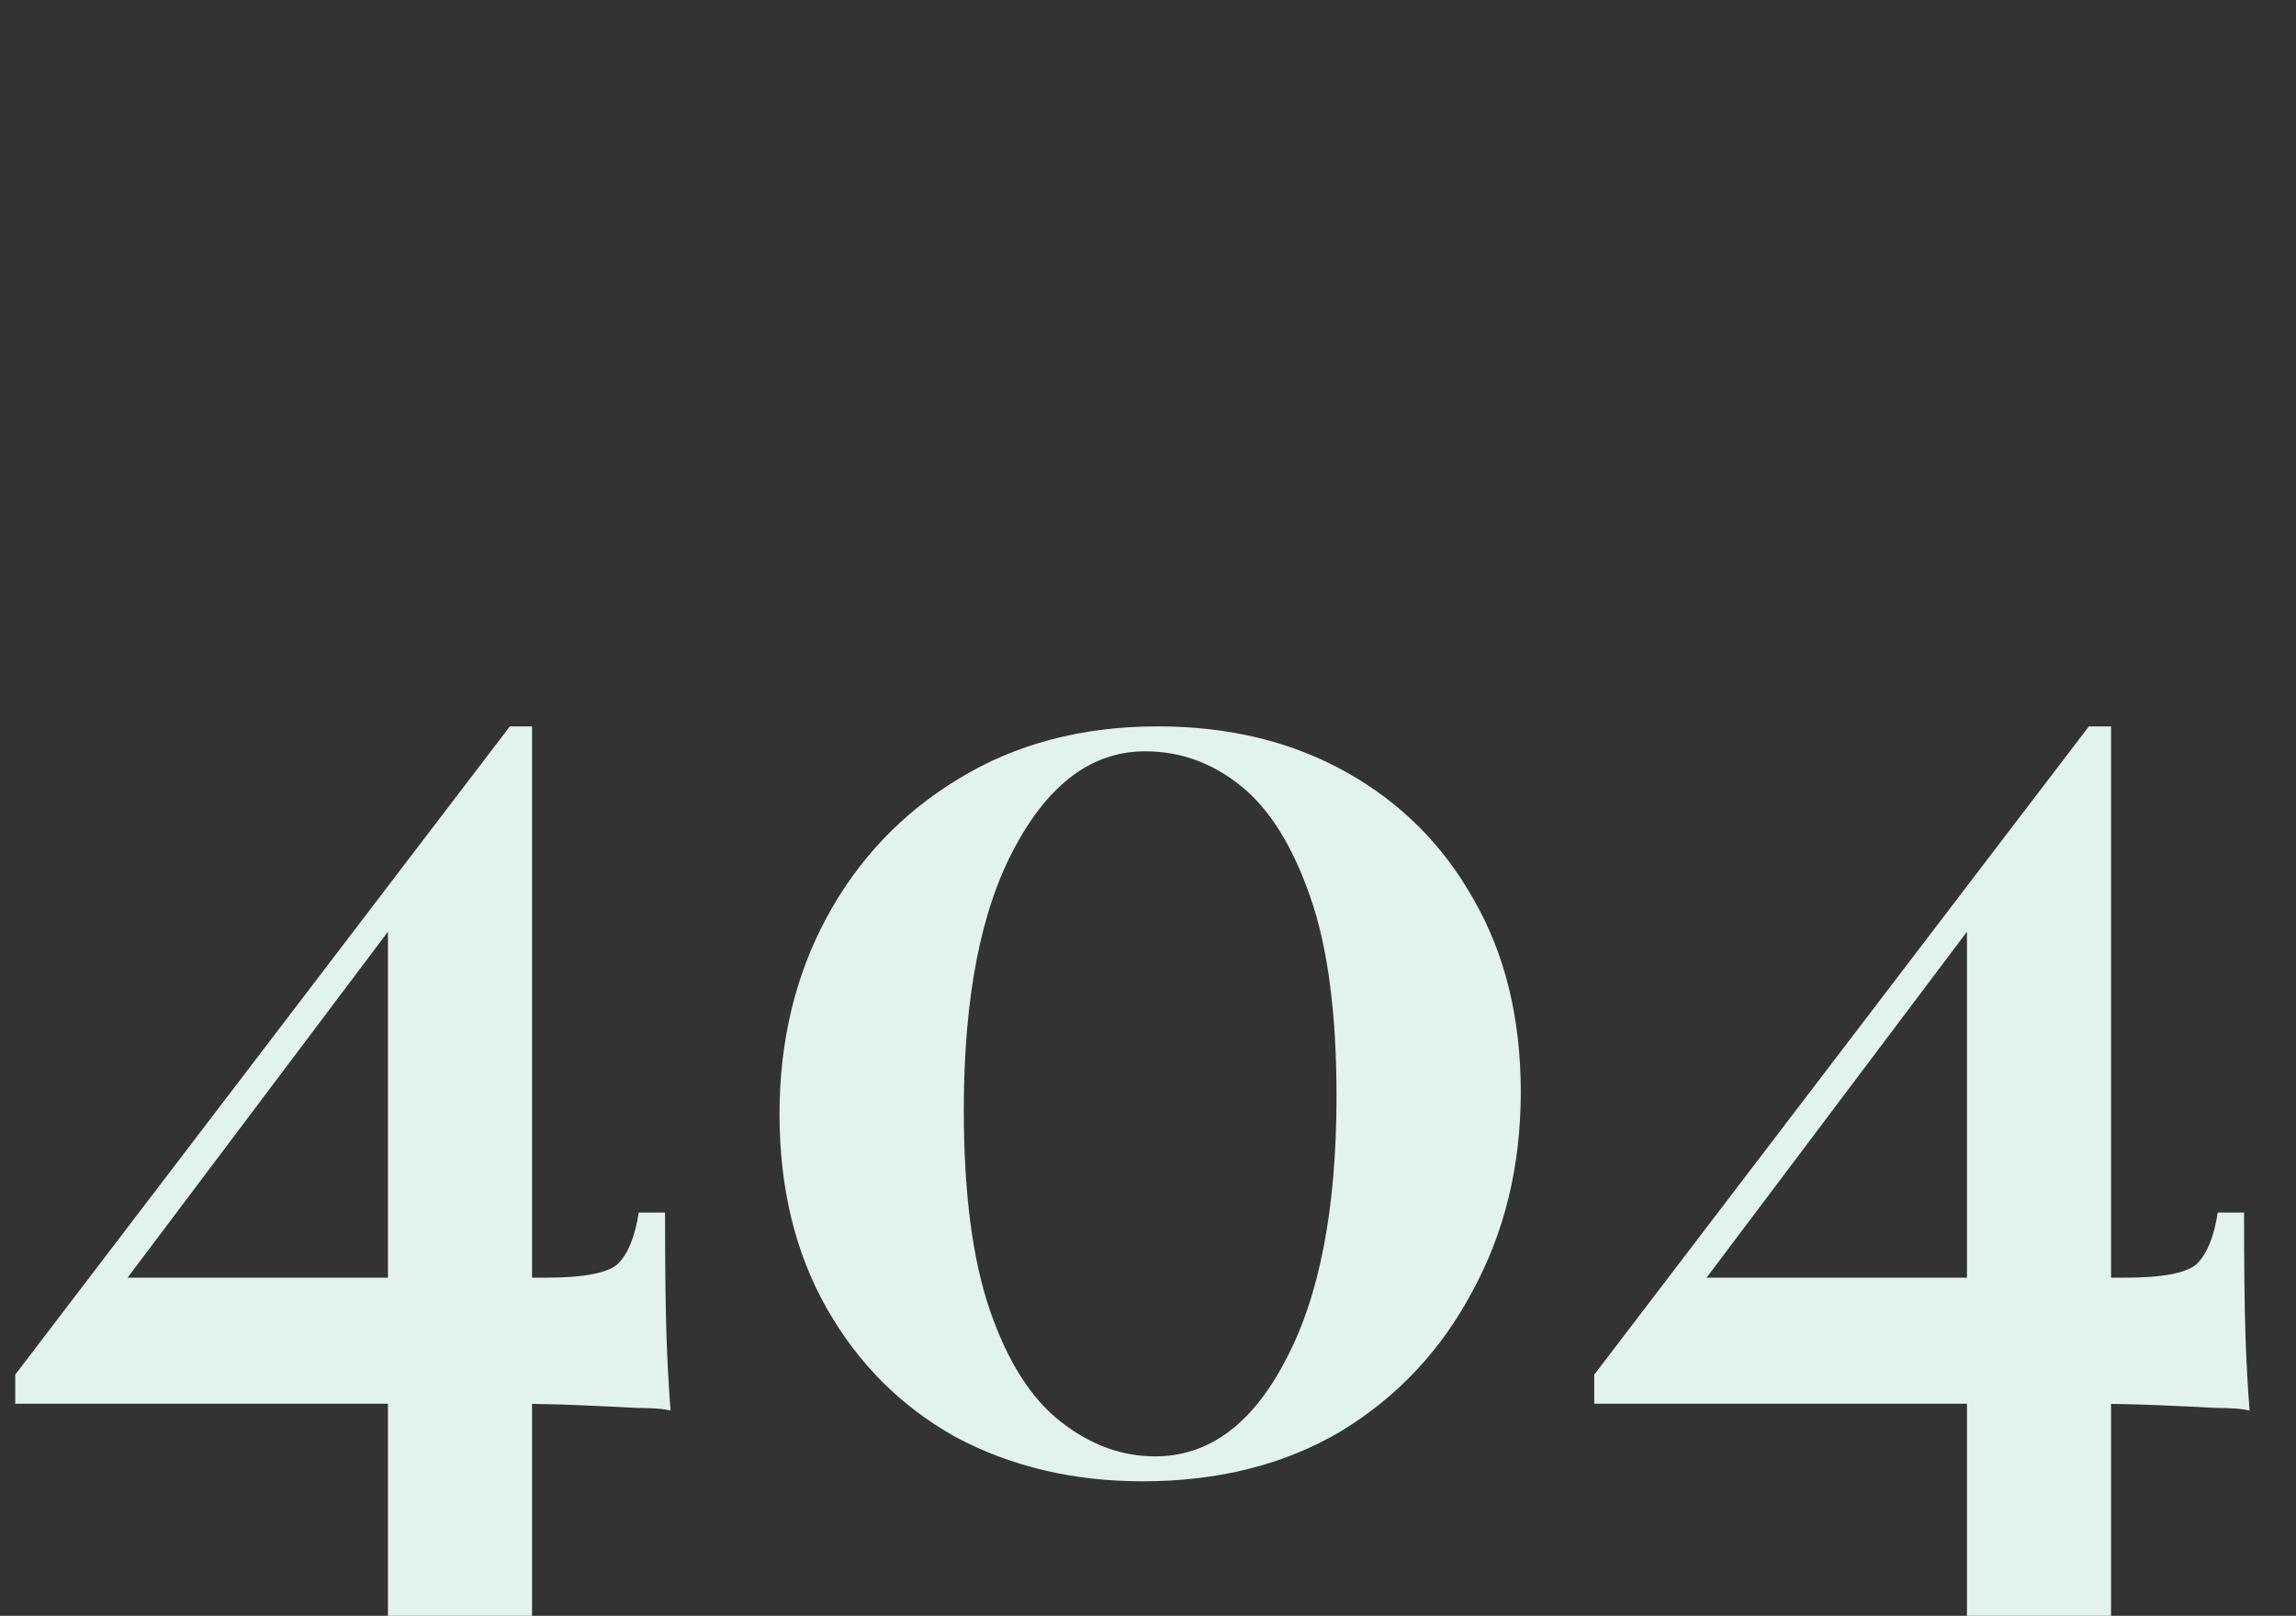 <svg width="358" height="252" viewBox="0 0 358 252" fill="none" xmlns="http://www.w3.org/2000/svg">
<rect x="0" y="0" width="358" height="252" fill="#333333" stroke="none"/>
<g clip-path="url(#clip0_3322_14949)">
<path d="M79.501 113.286L80.365 118.903L15.338 205.316L17.067 199.267H85.118C91.022 199.267 94.767 198.547 96.351 197.107C97.936 195.523 99.016 192.858 99.592 189.114H103.697C103.697 197.323 103.769 203.66 103.913 208.125C104.057 212.445 104.273 216.406 104.561 220.007C103.553 219.719 101.752 219.575 99.16 219.575C96.567 219.431 93.543 219.287 90.086 219.143C86.63 218.999 83.029 218.927 79.285 218.927C75.684 218.927 72.228 218.927 68.915 218.927H2.376V214.39L79.501 113.286ZM82.957 113.286V258.461H60.49V141.37L79.501 113.286H82.957Z" fill="#E2F2EC"/>
<path d="M180.524 113.286C191.614 113.286 201.407 115.662 209.904 120.415C218.402 125.168 225.027 131.793 229.78 140.29C234.676 148.787 237.125 158.797 237.125 170.319C237.125 181.841 234.604 192.21 229.564 201.428C224.667 210.645 217.826 217.918 209.04 223.247C200.255 228.432 189.957 231.024 178.147 231.024C167.346 231.024 157.624 228.72 148.983 224.111C140.485 219.359 133.788 212.662 128.892 204.02C123.995 195.379 121.546 185.297 121.546 173.775C121.546 162.397 123.995 152.172 128.892 143.098C133.788 134.025 140.629 126.824 149.415 121.495C158.344 116.022 168.714 113.286 180.524 113.286ZM178.579 117.174C170.37 117.174 163.601 122.143 158.272 132.081C152.943 141.874 150.279 155.556 150.279 173.127C150.279 186.089 151.647 196.531 154.384 204.452C157.12 212.373 160.793 218.134 165.401 221.735C170.01 225.336 174.907 227.136 180.092 227.136C188.445 227.136 195.214 222.167 200.399 212.229C205.728 202.292 208.392 188.538 208.392 170.967C208.392 158.005 207.024 147.635 204.288 139.858C201.551 131.937 197.951 126.176 193.486 122.575C189.021 118.975 184.052 117.174 178.579 117.174Z" fill="#E2F2EC"/>
<path d="M325.704 113.286L326.568 118.903L261.542 205.316L263.27 199.267H331.321C337.226 199.267 340.97 198.547 342.555 197.107C344.139 195.523 345.219 192.858 345.795 189.114H349.9C349.9 197.323 349.972 203.66 350.116 208.125C350.26 212.445 350.476 216.406 350.764 220.007C349.756 219.719 347.956 219.575 345.363 219.575C342.771 219.431 339.746 219.287 336.29 219.143C332.833 218.999 329.233 218.927 325.488 218.927C321.887 218.927 318.431 218.927 315.118 218.927H248.58V214.39L325.704 113.286ZM329.161 113.286V258.461H306.693V141.37L325.704 113.286H329.161Z" fill="#E2F2EC"/>
</g>
<defs>
<clipPath id="clip0_3322_14949">
<rect width="358" height="252" fill="white"/>
</clipPath>
</defs>
</svg>
